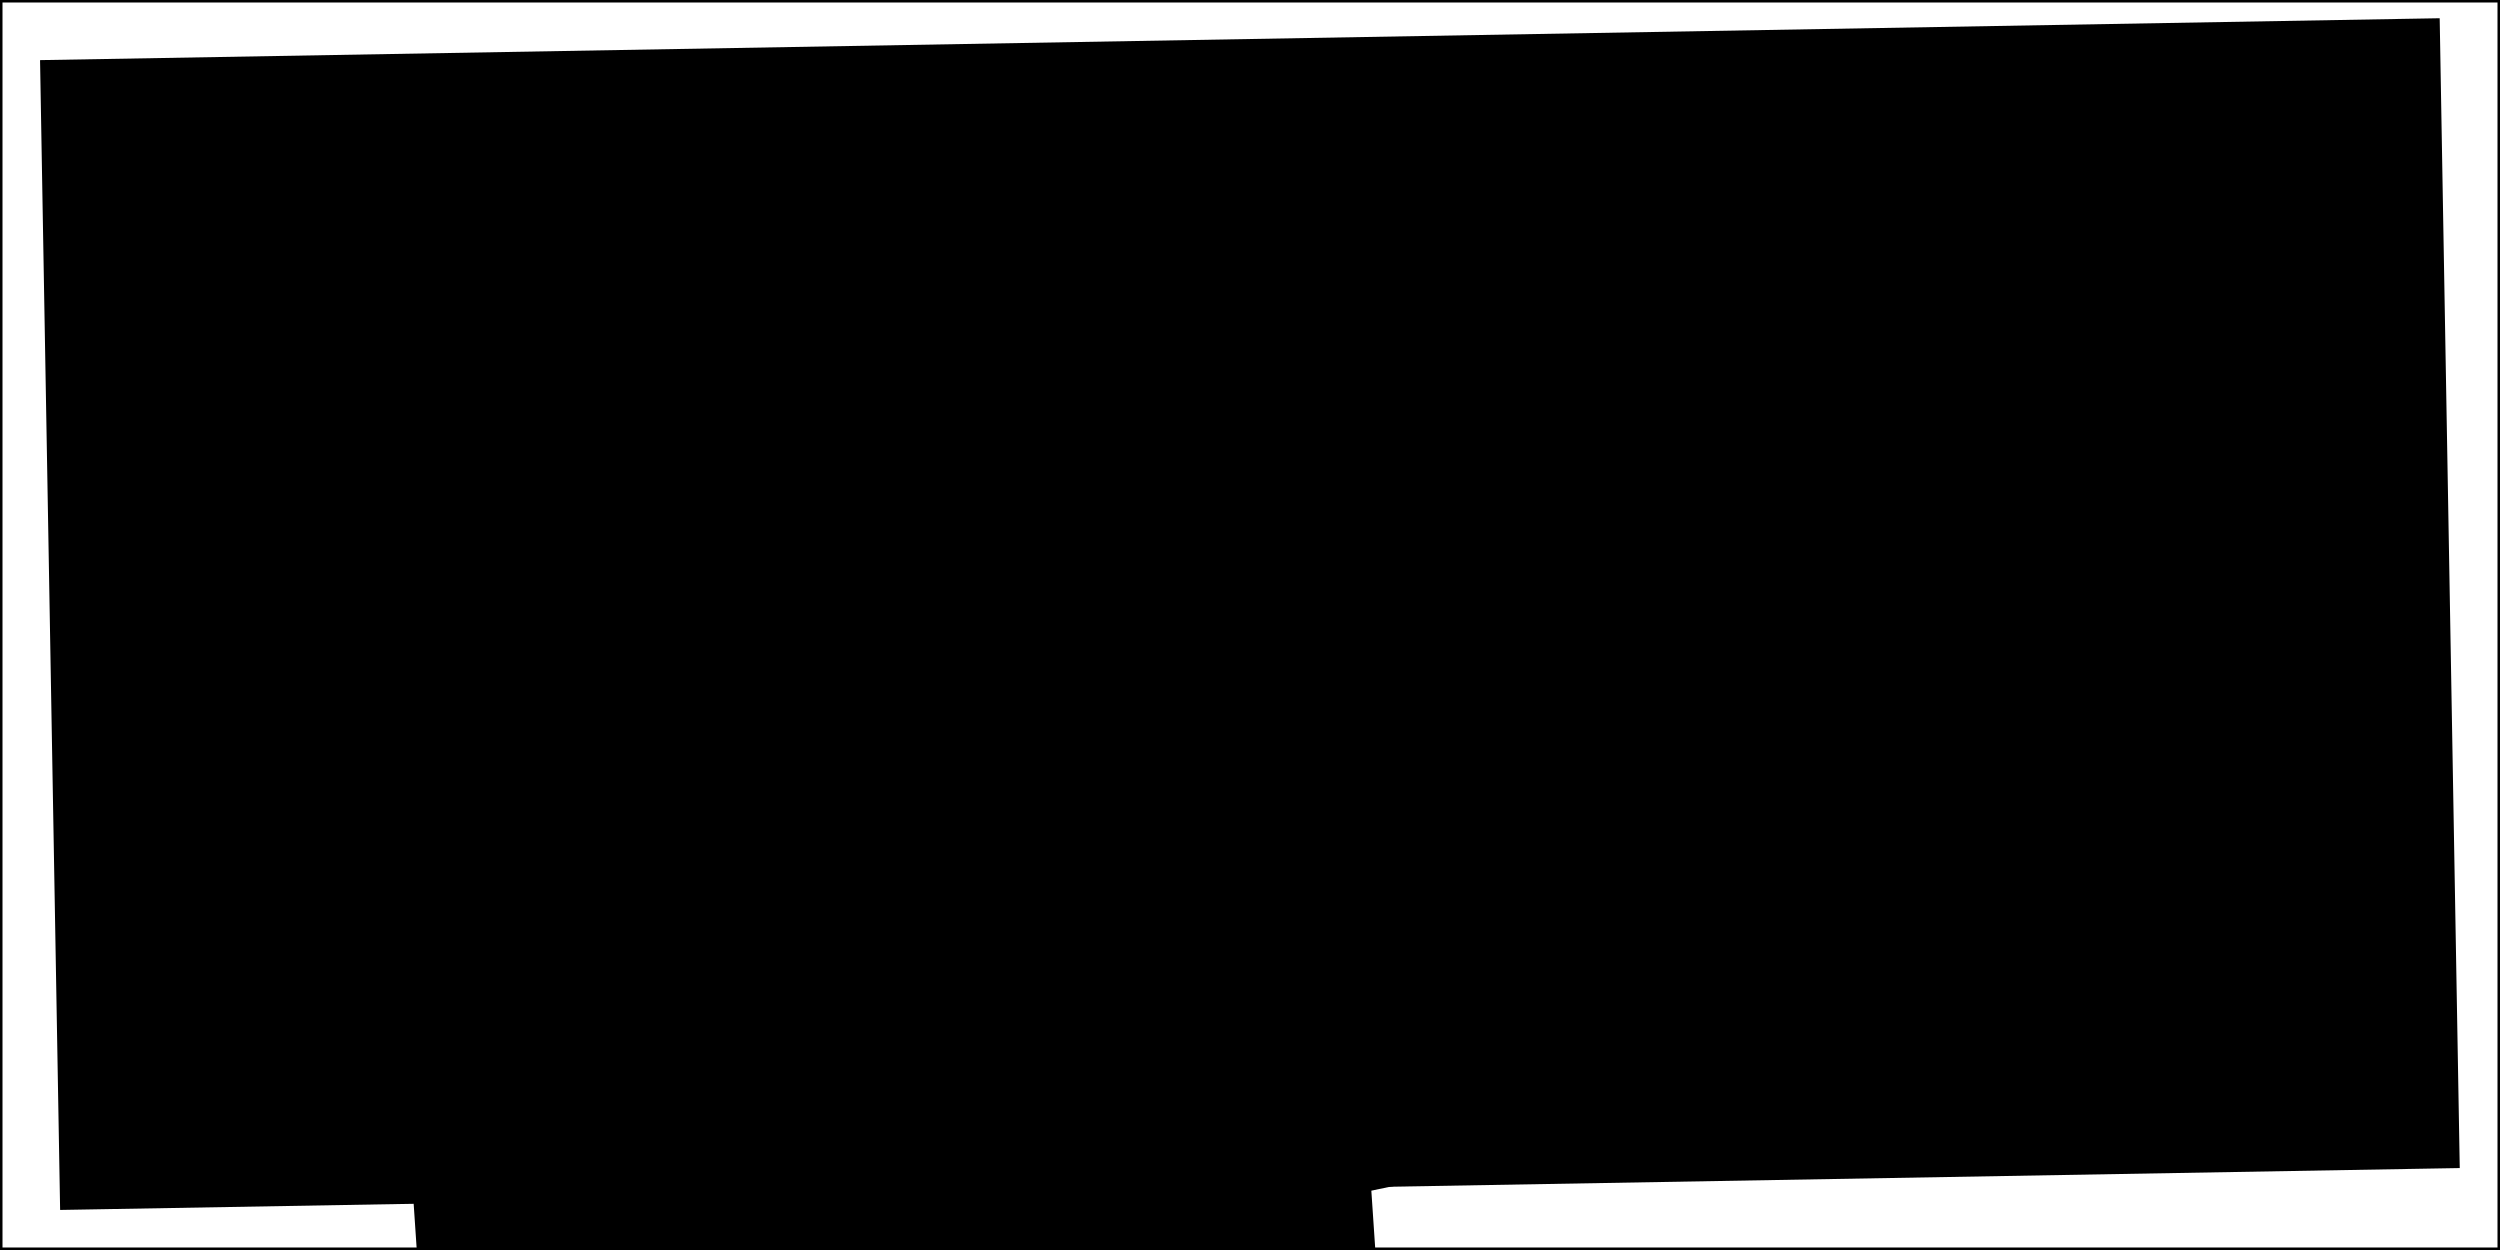 <svg xmlns="http://www.w3.org/2000/svg" width="2000" height="1000" ><rect width="1920" height="920" x="40" y="40" transform="rotate(-1 500 500) " fill="rgb(138, 79, 164" ></rect><rect width="2000" height="1000" stroke="black" stroke-width="4px" fill="transparent" ></rect><g transform="rotate(-7 500 500) skewX(5) " ><circle cx="1449" cy="298" r="13" fill="rgb(17, 57, 95" ></circle><g transform="rotate(5 500 500) skewX(-10) " ><circle cx="1382" cy="328" r="63" fill="rgb(156, 57, 142" ></circle><g transform="rotate(-10 500 500) skewX(-3) " ><rect width="814" height="562" x="615" y="527" rx="2" fill="rgb(12, 123, 161" ></rect><g transform="rotate(-3 500 500) skewX(6) " ><circle cx="1046" cy="411" r="54" fill="rgb(59, 180, 83" ></circle><g transform="rotate(6 500 500) skewX(-3) " ><rect width="748" height="1595" x="349" y="465" rx="2" fill="rgb(195, 35, 73" ></rect></g></g></g></g></g></svg>
